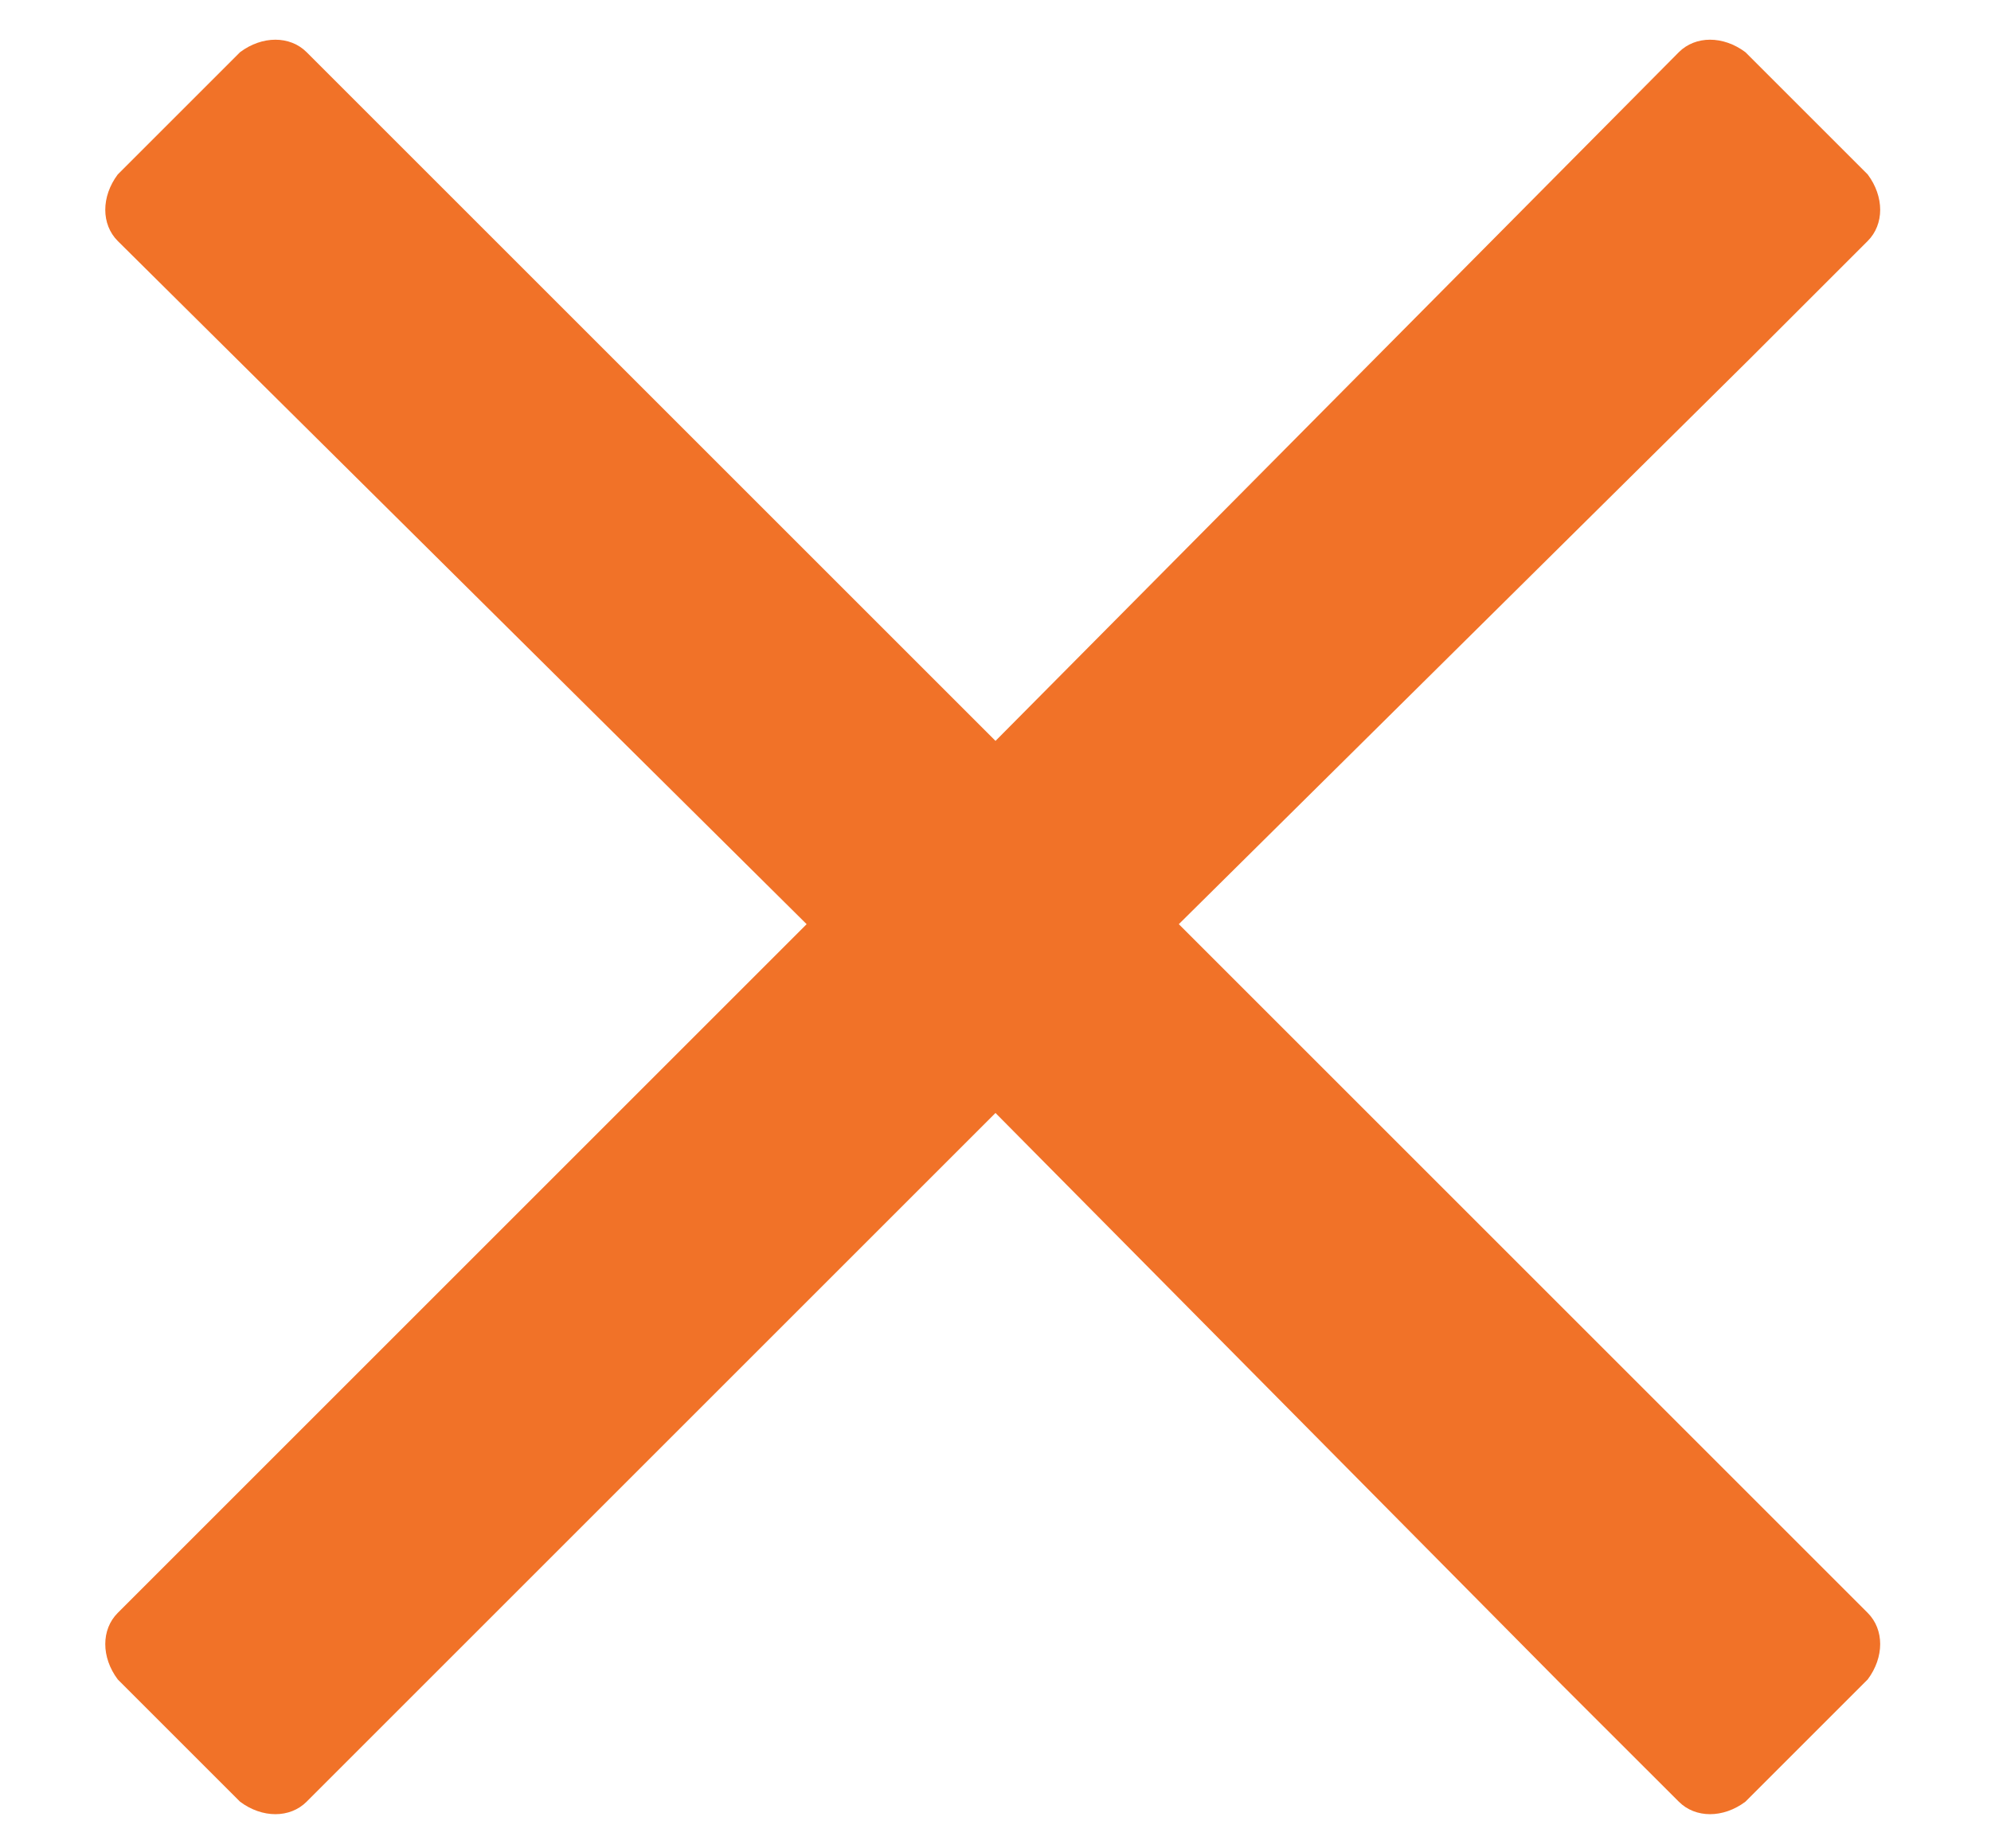 <svg width="14" height="13" viewBox="0 0 14 13" fill="none" xmlns="http://www.w3.org/2000/svg">
<path d="M8.289 6.5L12.312 2.516L13.133 1.695C13.25 1.578 13.25 1.383 13.133 1.227L12.273 0.367C12.117 0.25 11.922 0.25 11.805 0.367L7 5.211L2.156 0.367C2.039 0.25 1.844 0.25 1.688 0.367L0.828 1.227C0.711 1.383 0.711 1.578 0.828 1.695L5.672 6.5L0.828 11.344C0.711 11.461 0.711 11.656 0.828 11.812L1.688 12.672C1.844 12.789 2.039 12.789 2.156 12.672L7 7.828L10.984 11.852L11.805 12.672C11.922 12.789 12.117 12.789 12.273 12.672L13.133 11.812C13.25 11.656 13.25 11.461 13.133 11.344L8.289 6.5Z" fill="#F17228"/>
</svg>
